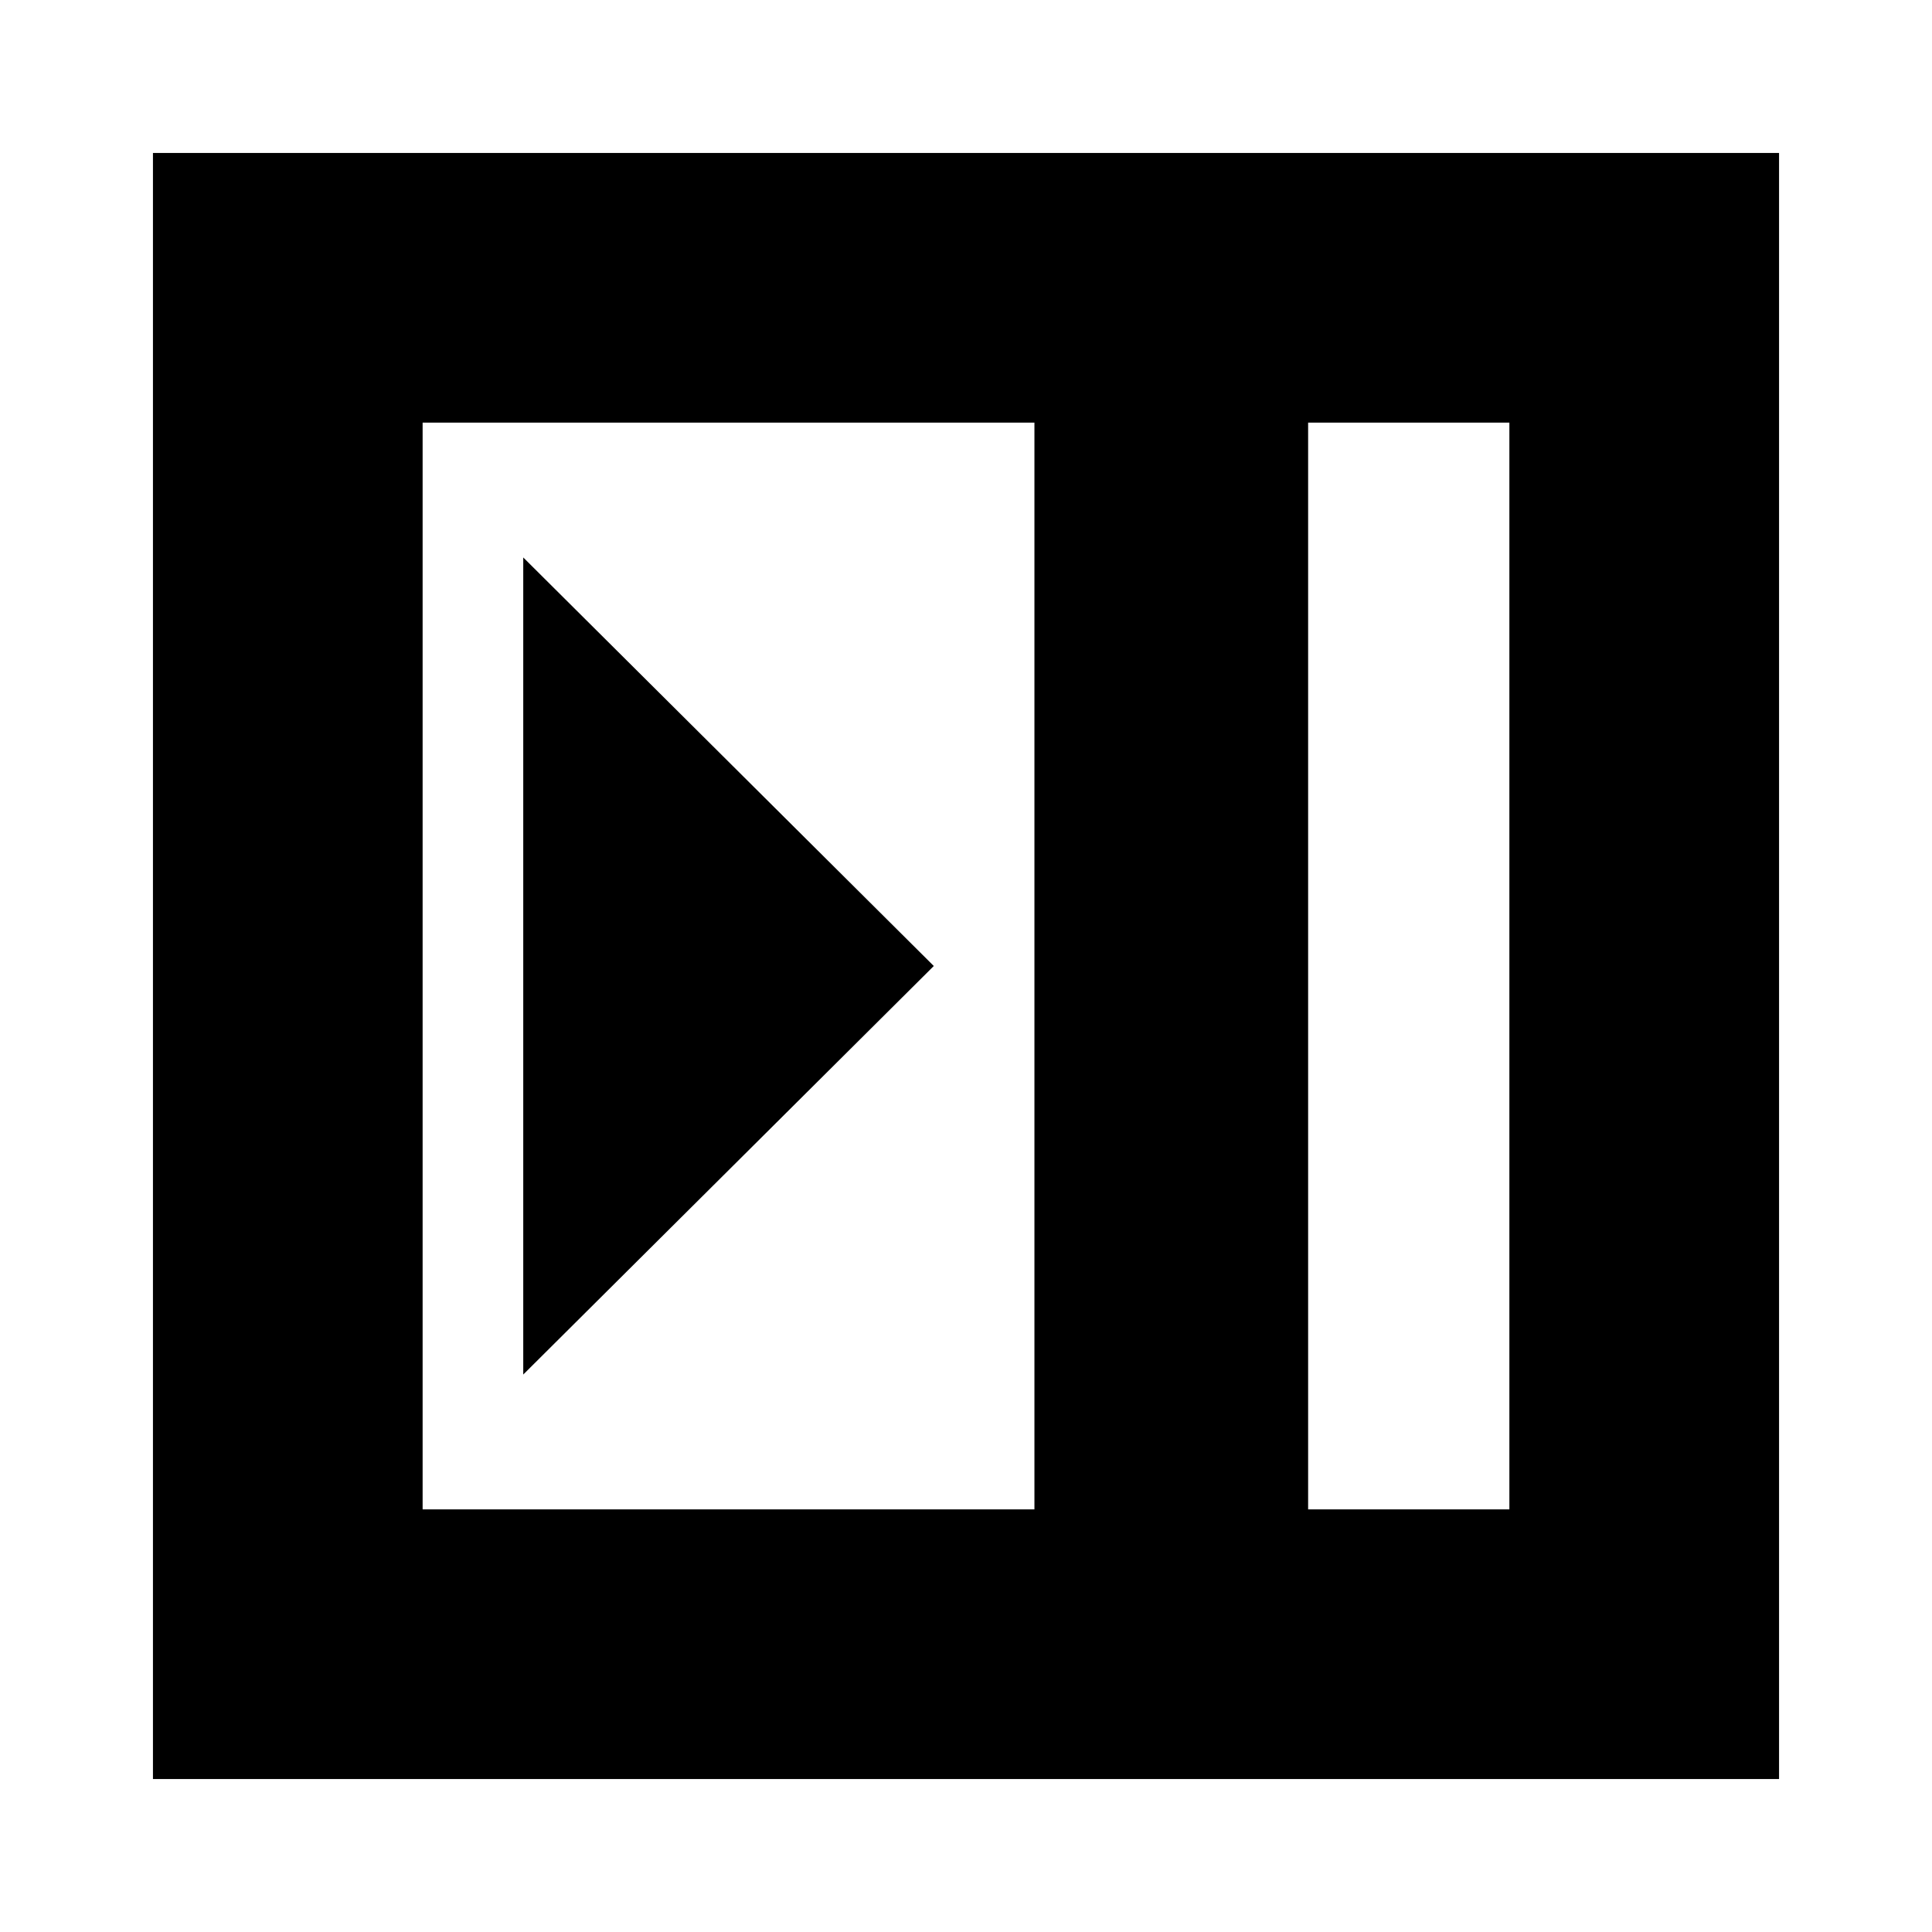 <svg xmlns="http://www.w3.org/2000/svg" height="24" viewBox="0 96 960 960" width="24"><path d="m260 779 204-203-204-203v406Zm390 67h100V306H650v540Zm-440 0h304V306H210v540Zm440 0h100-100ZM76 980V172h808v808H76Z"/></svg>